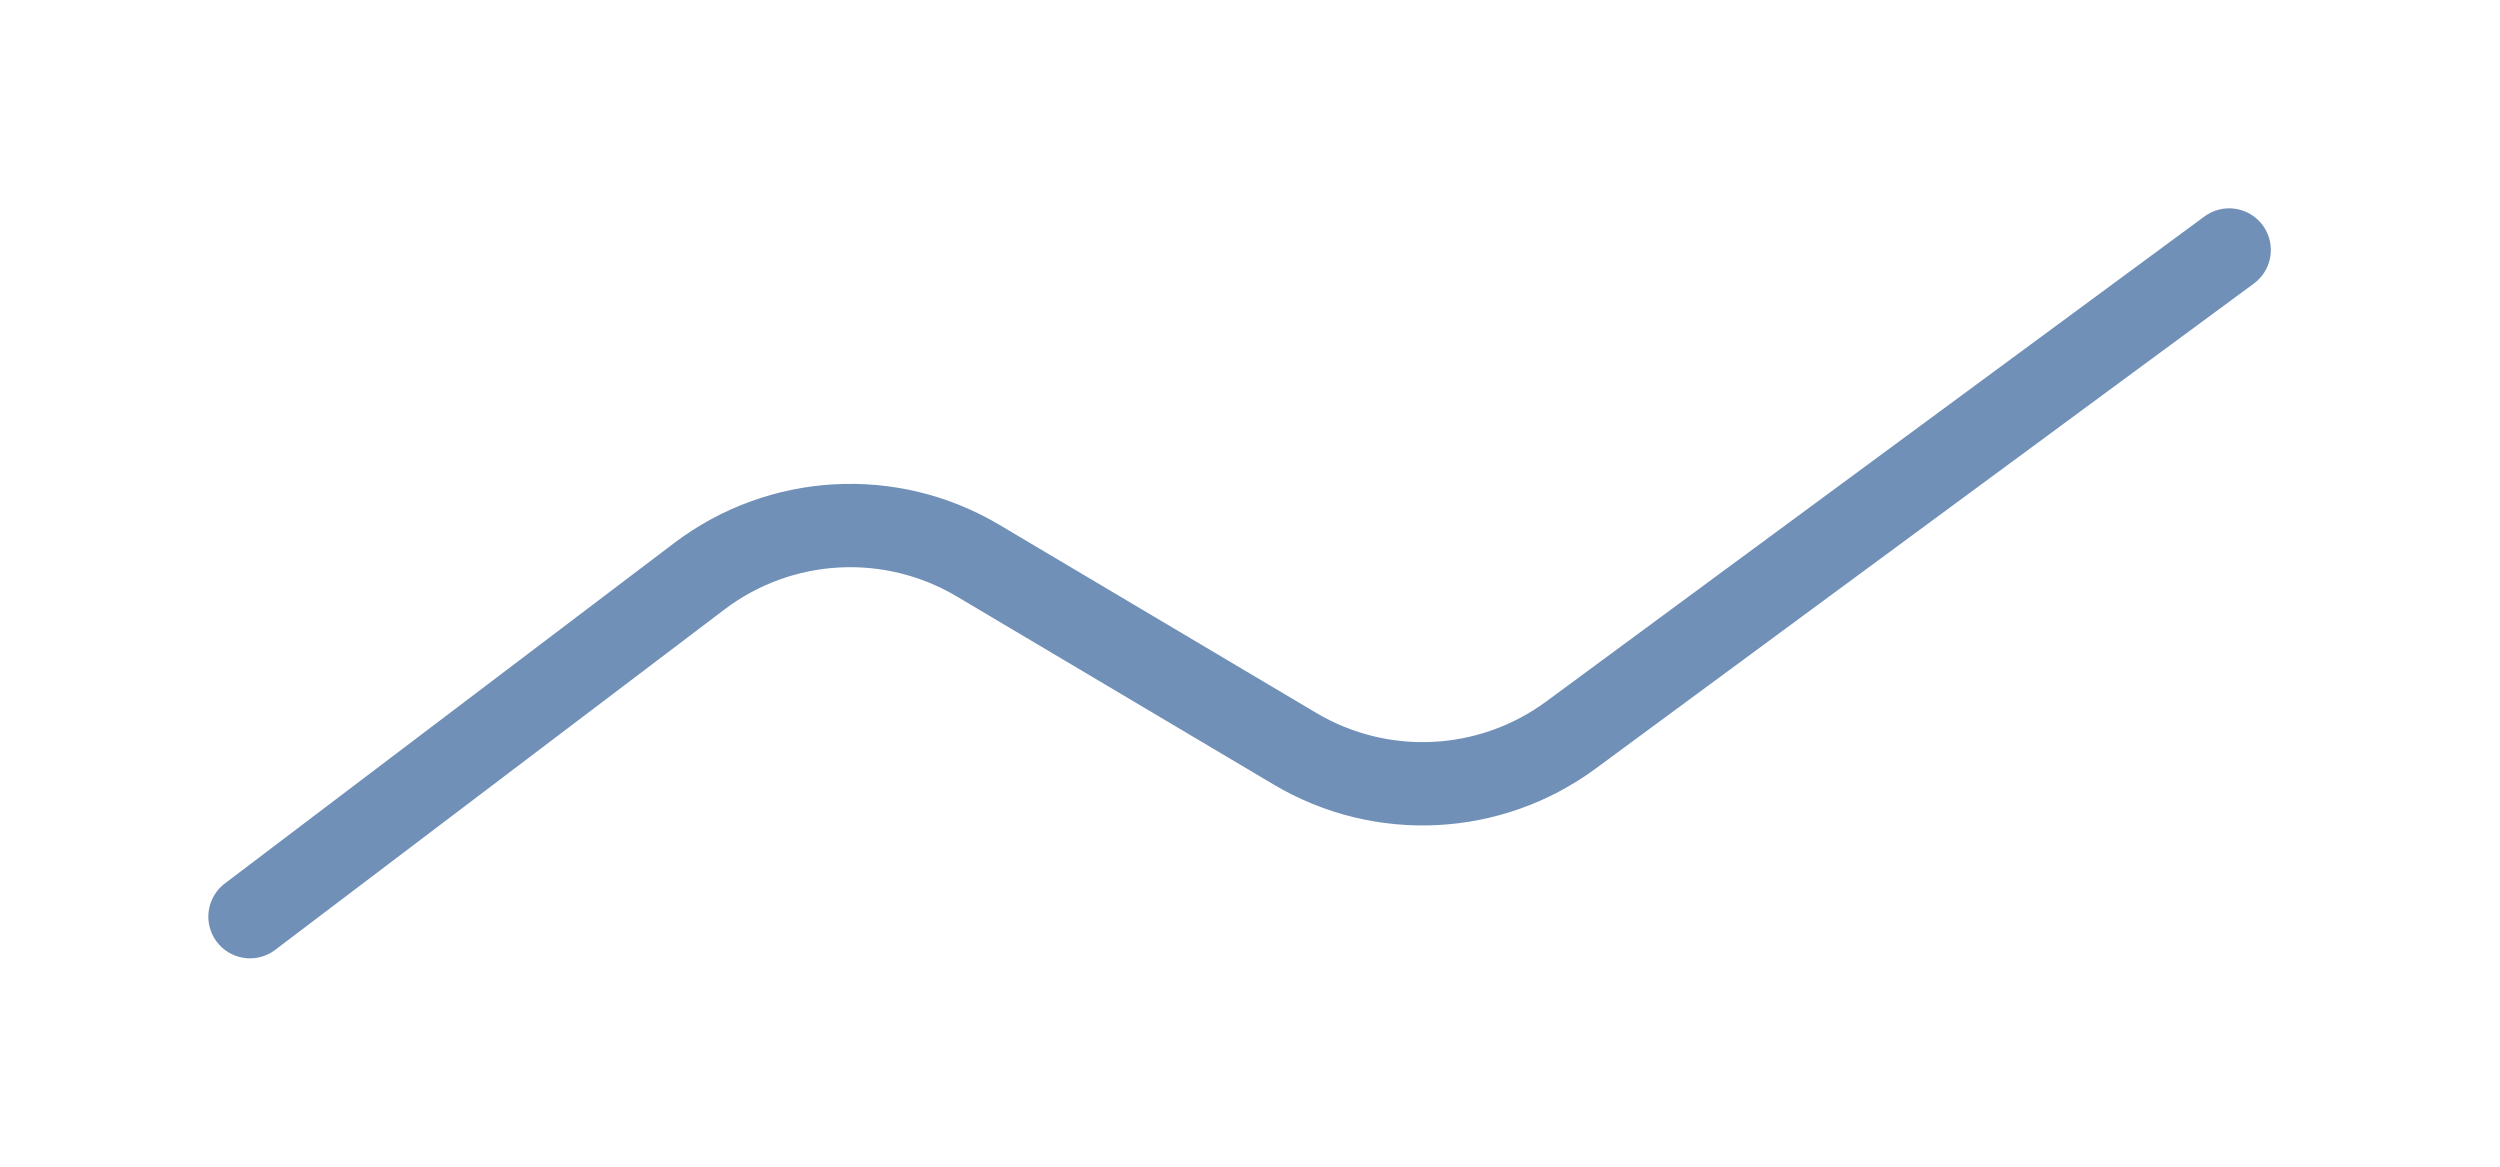 <svg width="60" height="28" viewBox="0 0 60 28" fill="none" xmlns="http://www.w3.org/2000/svg">
<g filter="url(#filter0_d_27_395)">
<path d="M6 19L16.784 10.83C18.729 9.357 21.372 9.208 23.47 10.453L31.08 14.97C33.153 16.201 35.761 16.071 37.702 14.641L53.5 3" stroke="#7190B8" stroke-width="2" stroke-linecap="round"/>
</g>
<defs>
<filter id="filter0_d_27_395" x="-6.10352e-05" y="-6.10352e-05" width="59.5" height="28" filterUnits="userSpaceOnUse" color-interpolation-filters="sRGB">
<feFlood flood-opacity="0" result="BackgroundImageFix"/>
<feColorMatrix in="SourceAlpha" type="matrix" values="0 0 0 0 0 0 0 0 0 0 0 0 0 0 0 0 0 0 127 0" result="hardAlpha"/>
<feOffset dy="3"/>
<feGaussianBlur stdDeviation="2.5"/>
<feComposite in2="hardAlpha" operator="out"/>
<feColorMatrix type="matrix" values="0 0 0 0 0 0 0 0 0 0.467 0 0 0 0 0.784 0 0 0 0.27 0"/>
<feBlend mode="normal" in2="BackgroundImageFix" result="effect1_dropShadow_27_395"/>
<feBlend mode="normal" in="SourceGraphic" in2="effect1_dropShadow_27_395" result="shape"/>
</filter>
</defs>
</svg>
